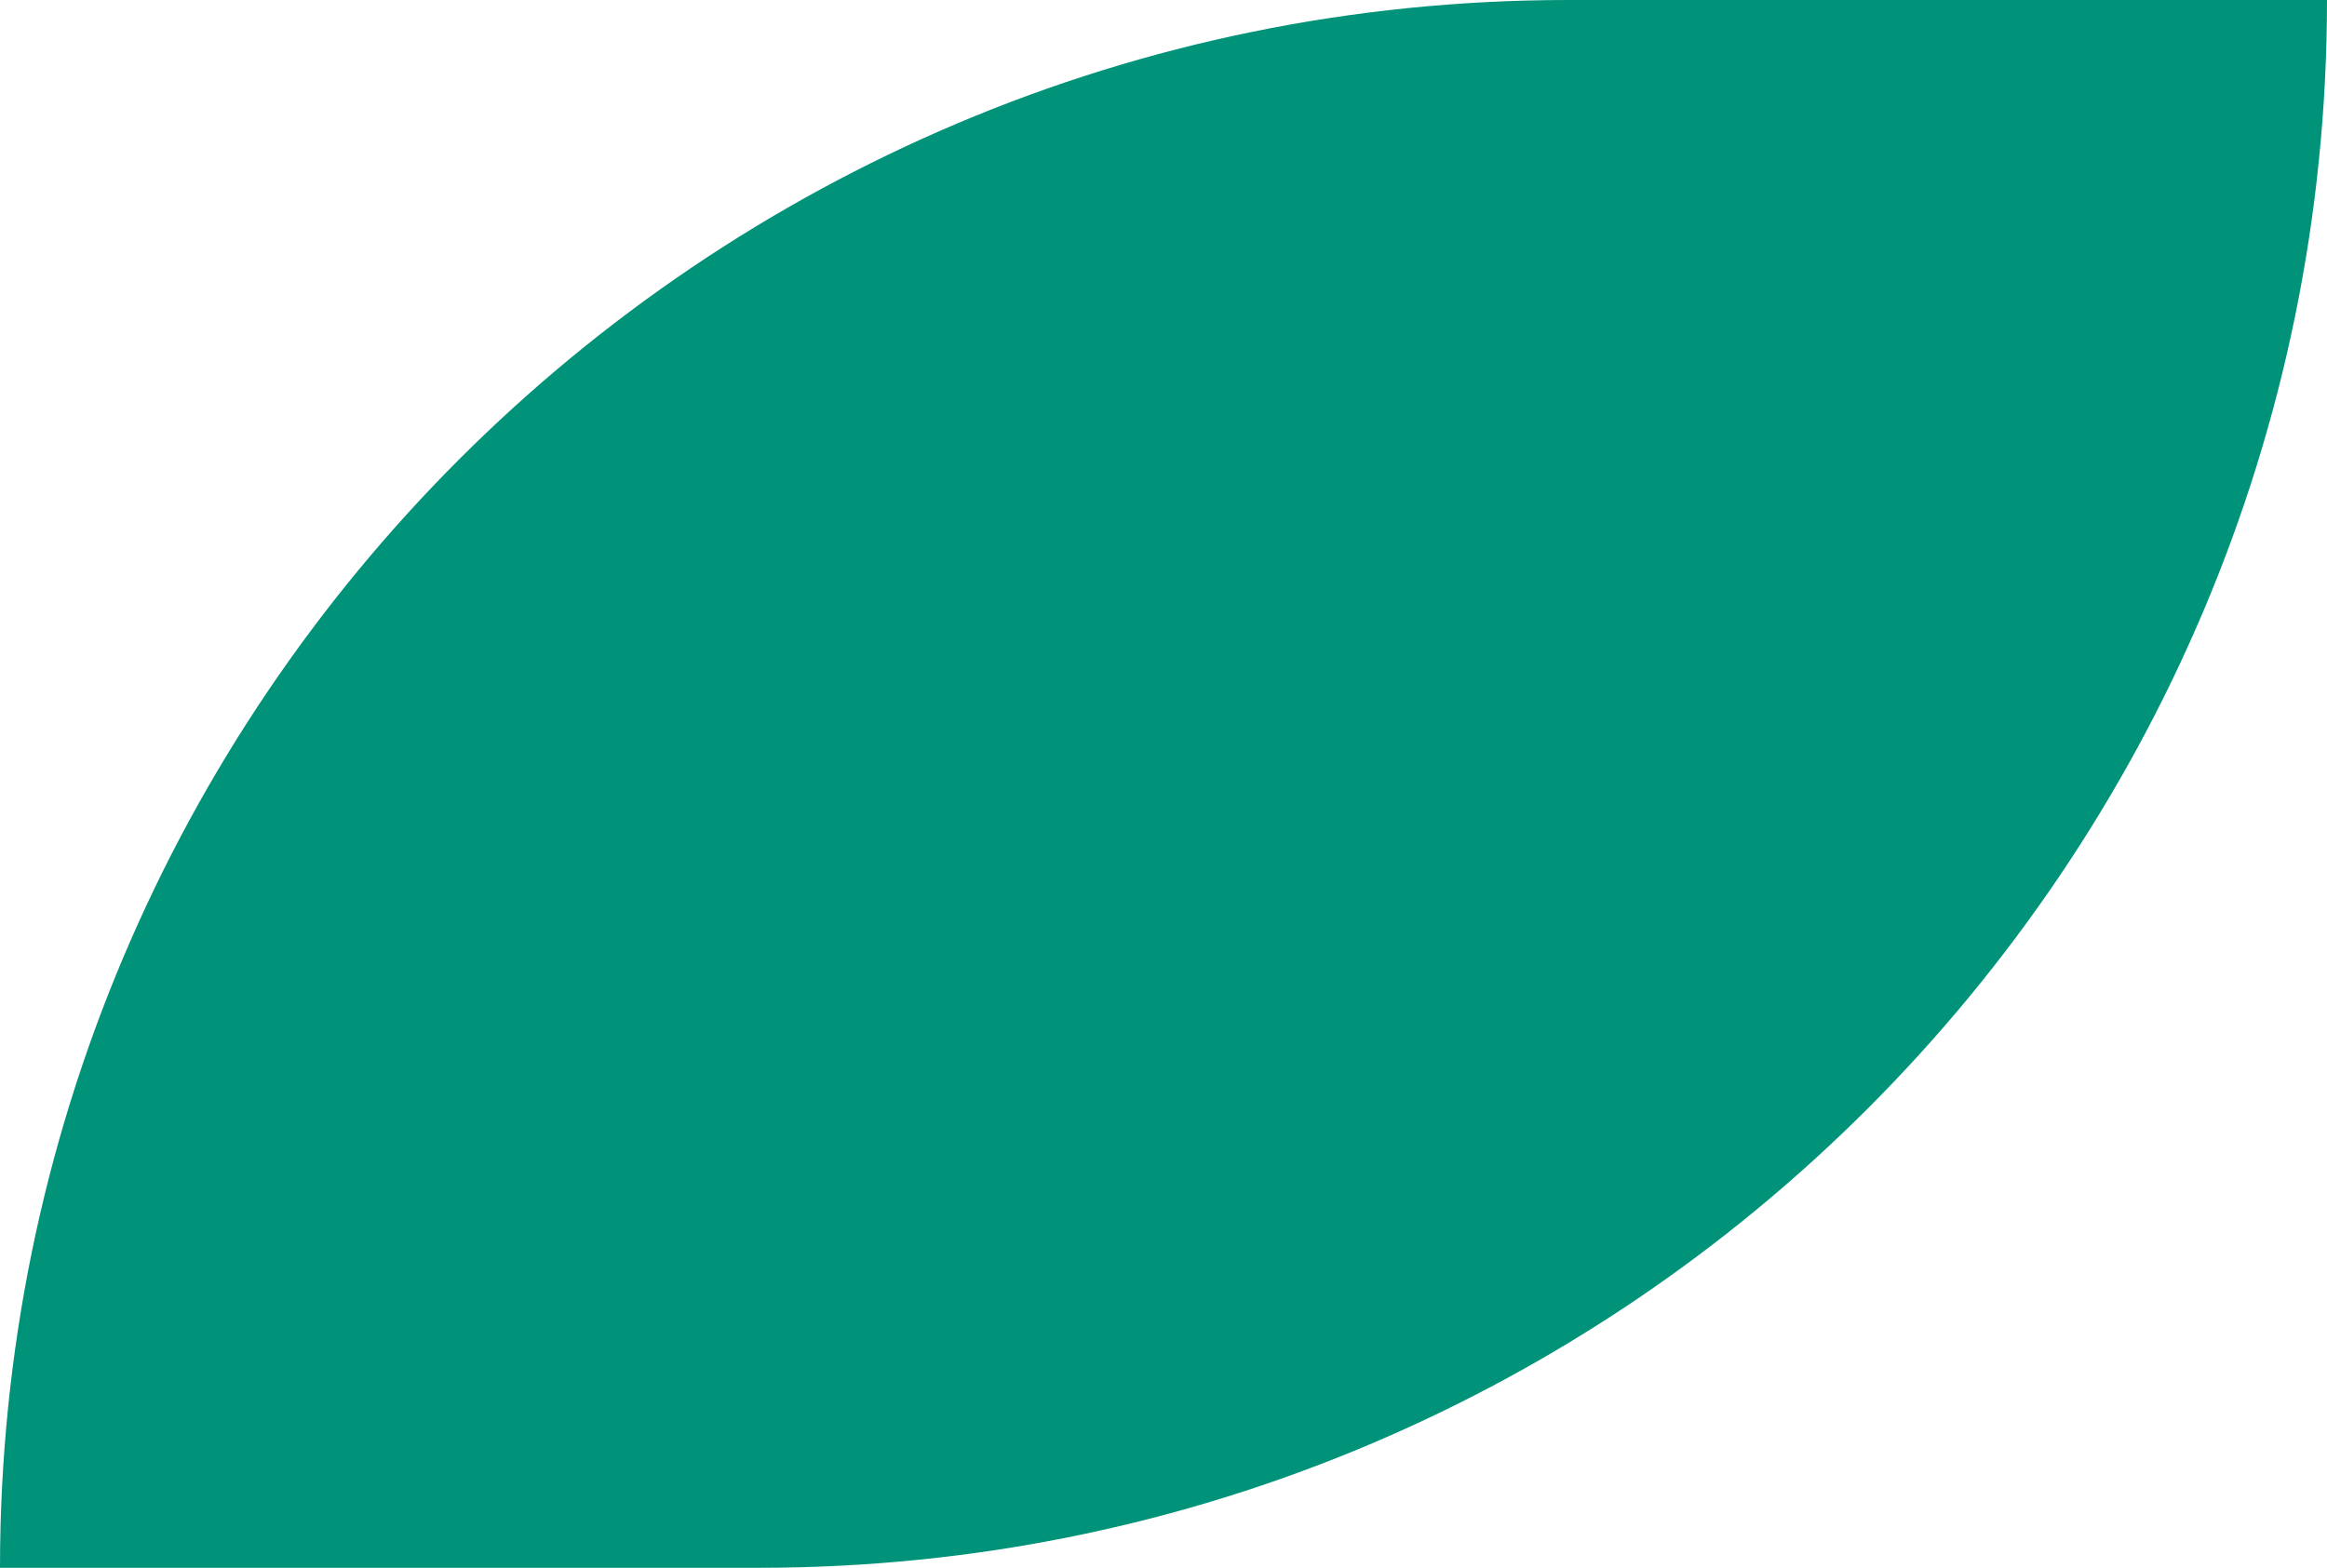 <svg width="46" height="31" viewBox="0 0 46 31" fill="none" xmlns="http://www.w3.org/2000/svg">
<path d="M0 31C0 13.879 13.879 -5.96045e-08 31 -5.96045e-08H46C46 17.121 32.121 31 15 31H0Z" fill="#009379"/>
</svg>

